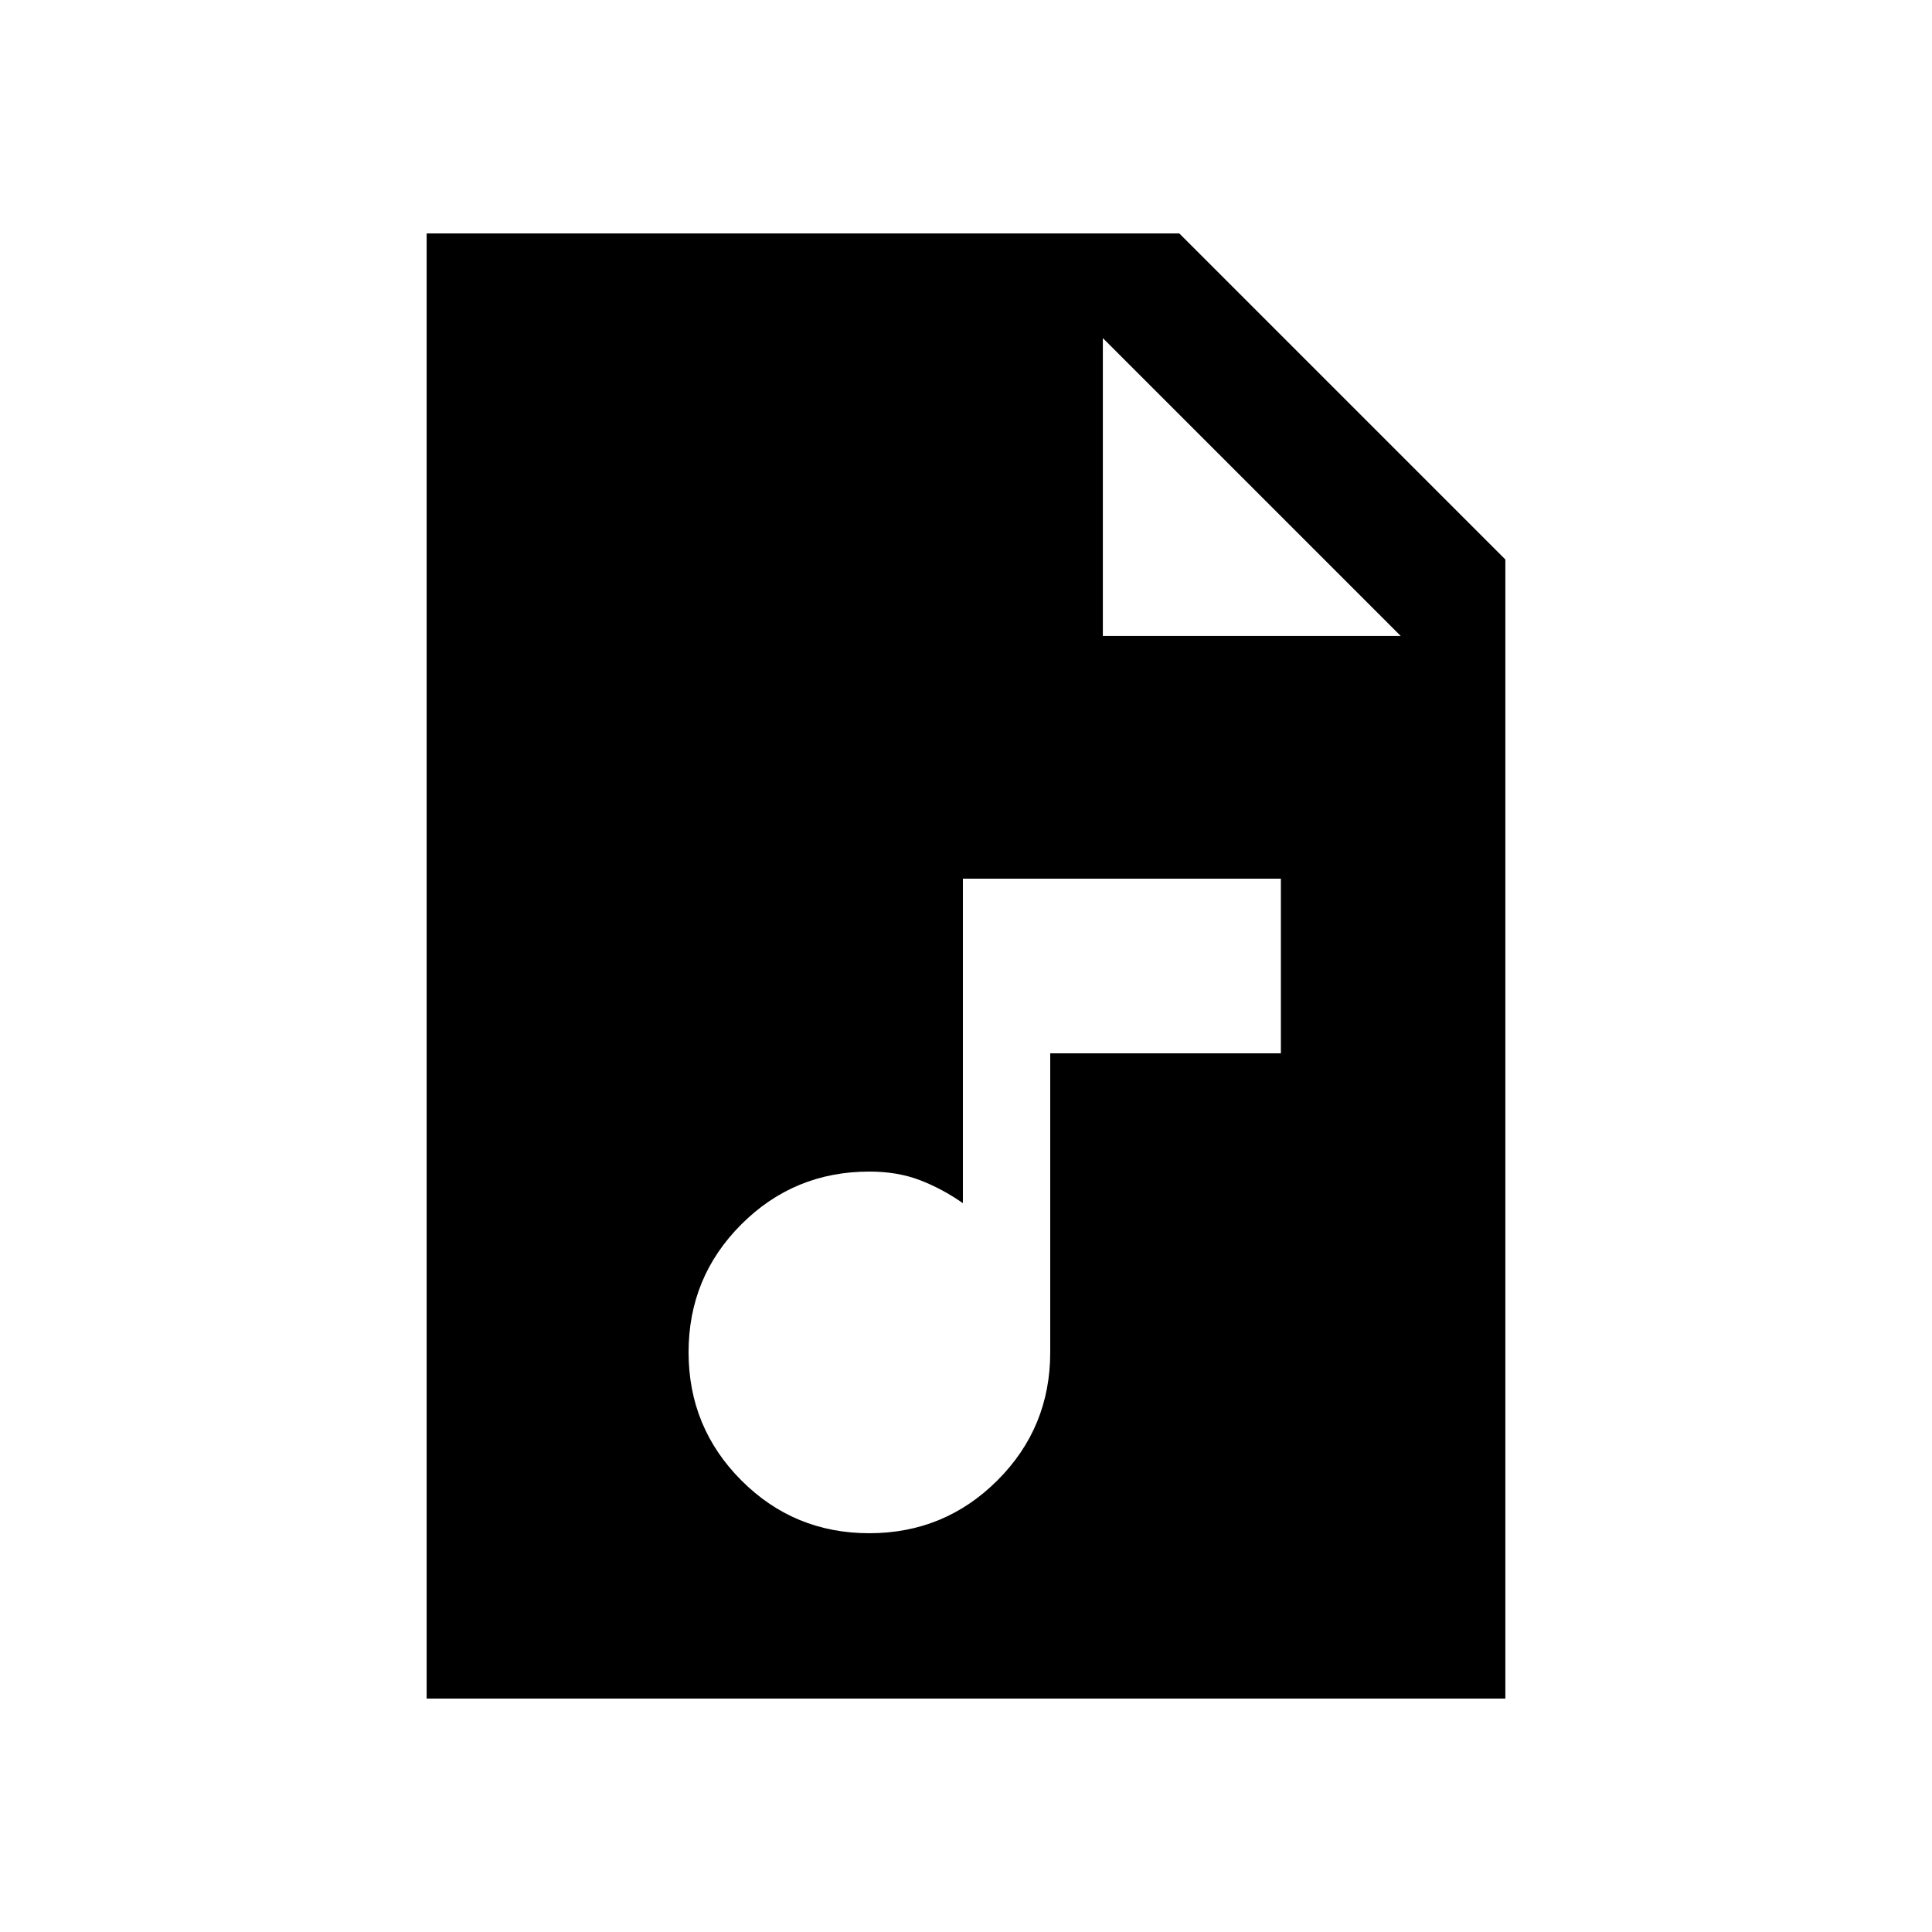 <svg xmlns="http://www.w3.org/2000/svg" height="20" viewBox="0 -960 960 960" width="20"><path d="M431.93-198.15q37.38 0 63.65-26.23 26.27-26.22 26.27-63.62v-148.62h114.61v-86.76h-158v161.23q-10.23-7.16-21.34-11.43-11.12-4.27-25.12-4.27-37.4 0-63.62 26.21-26.23 26.2-26.23 63.57 0 37.38 26.21 63.65 26.2 26.27 63.57 26.27ZM212-116v-728h374l162 162v566H212Zm336-528h148L548-792v148Z"/></svg>
